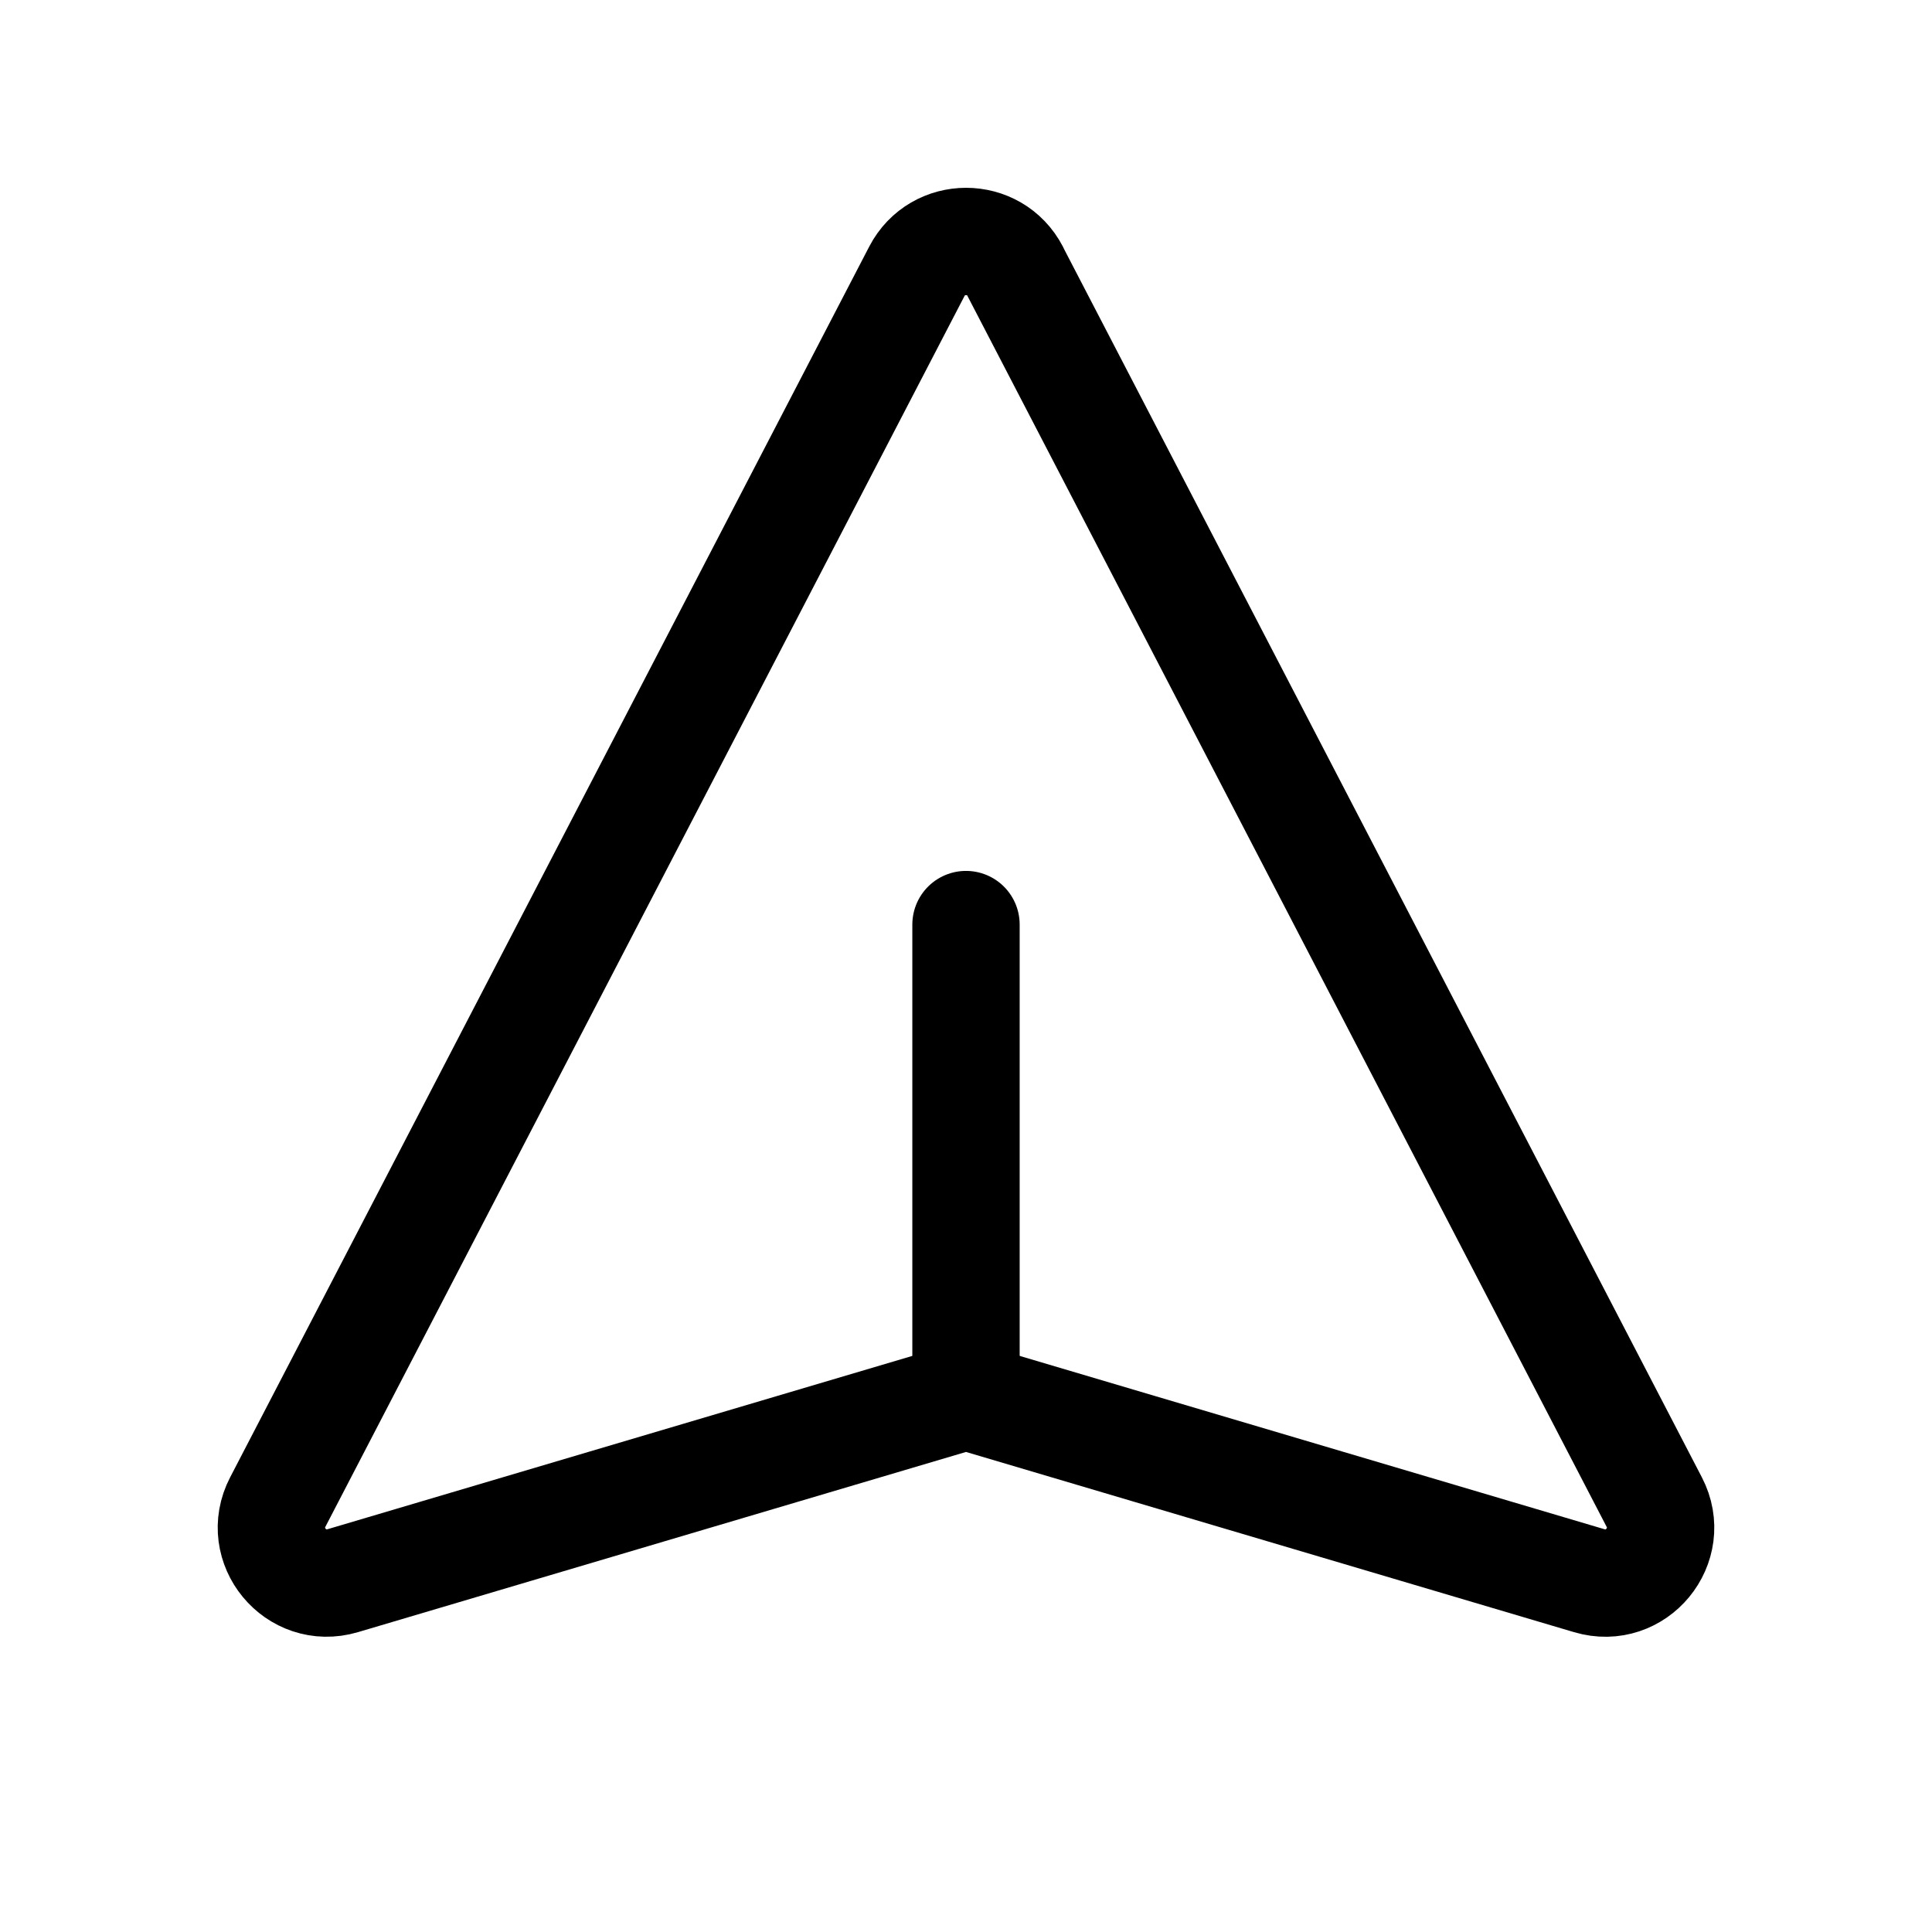 <svg xmlns="http://www.w3.org/2000/svg" height="18" width="18" viewBox="0 0 18 18"><title>paper plane 3</title><g fill="none" stroke="currentColor" class="nc-icon-wrapper"><line x1="9" y1="8.614" x2="9" y2="13.007" stroke-linecap="round" stroke-linejoin="round" stroke="currentColor"></line><path d="M9.458,2.528l5.954,11.466c.21,.404-.168,.863-.605,.733l-5.807-1.721-5.807,1.721c-.437,.129-.815-.329-.605-.733L8.542,2.528c.193-.371,.724-.371,.917,0Z" stroke-linecap="round" stroke-linejoin="round"></path></g></svg>